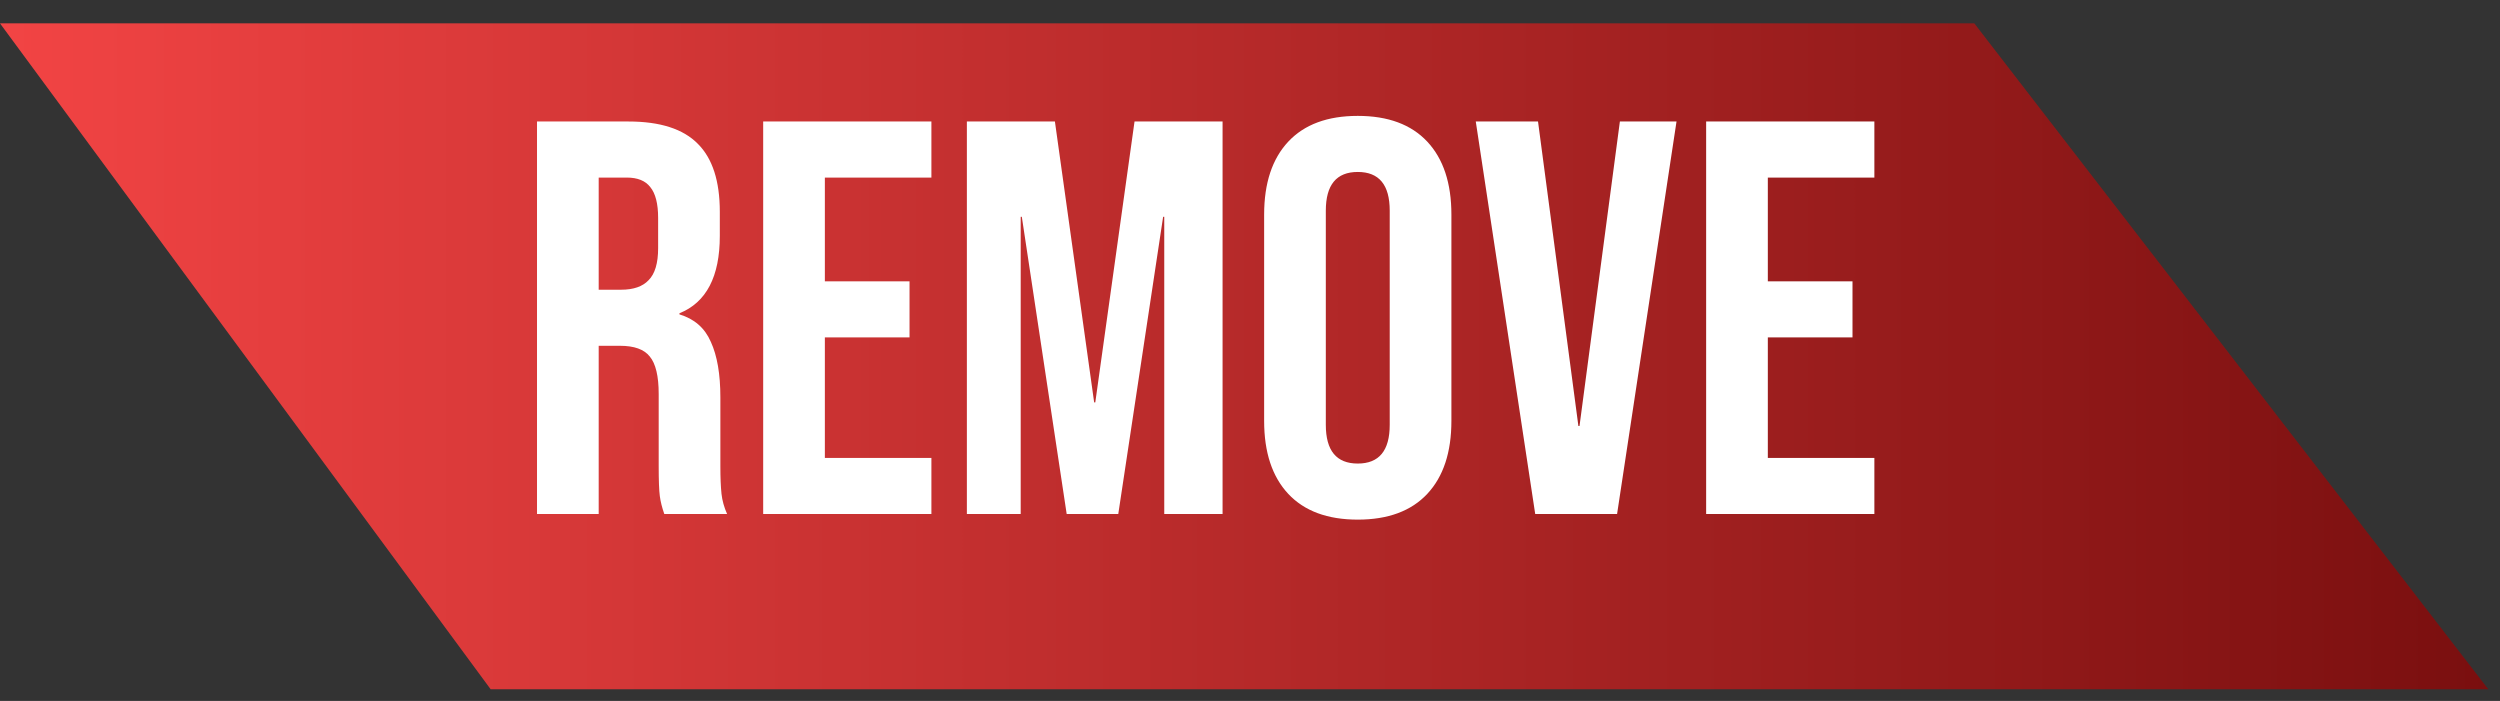 <svg width="107" height="30" viewBox="0 0 107 30" fill="none" xmlns="http://www.w3.org/2000/svg">
<rect x="0" y="0" width="107" height="30" fill="#333333" stroke="none"/>
<path d="M84.5 1H0L21 29.5H84.5H106.5L84.5 1Z" fill="url(#paint0_linear_6_40)"/>
<path d="M22.984 5.2H26.896C28.256 5.2 29.248 5.52 29.872 6.16C30.496 6.784 30.808 7.752 30.808 9.064V10.096C30.808 11.84 30.232 12.944 29.08 13.408V13.456C29.72 13.648 30.168 14.04 30.424 14.632C30.696 15.224 30.832 16.016 30.832 17.008V19.96C30.832 20.44 30.848 20.832 30.88 21.136C30.912 21.424 30.992 21.712 31.12 22H28.432C28.336 21.728 28.272 21.472 28.24 21.232C28.208 20.992 28.192 20.56 28.192 19.936V16.864C28.192 16.096 28.064 15.56 27.808 15.256C27.568 14.952 27.144 14.8 26.536 14.8H25.624V22H22.984V5.2ZM26.584 12.4C27.112 12.4 27.504 12.264 27.76 11.992C28.032 11.72 28.168 11.264 28.168 10.624V9.328C28.168 8.72 28.056 8.28 27.832 8.008C27.624 7.736 27.288 7.6 26.824 7.6H25.624V12.4H26.584ZM32.664 5.2H39.864V7.6H35.304V12.04H38.928V14.44H35.304V19.6H39.864V22H32.664V5.2ZM41.382 5.2H45.15L46.83 17.224H46.878L48.558 5.2H52.326V22H49.83V9.28H49.782L47.862 22H45.654L43.734 9.28H43.686V22H41.382V5.2ZM58.112 22.24C56.816 22.24 55.825 21.872 55.136 21.136C54.449 20.4 54.105 19.36 54.105 18.016V9.184C54.105 7.84 54.449 6.8 55.136 6.064C55.825 5.328 56.816 4.96 58.112 4.96C59.408 4.96 60.401 5.328 61.089 6.064C61.776 6.8 62.12 7.84 62.12 9.184V18.016C62.12 19.36 61.776 20.4 61.089 21.136C60.401 21.872 59.408 22.24 58.112 22.24ZM58.112 19.84C59.025 19.84 59.48 19.288 59.48 18.184V9.016C59.48 7.912 59.025 7.36 58.112 7.36C57.2 7.36 56.745 7.912 56.745 9.016V18.184C56.745 19.288 57.2 19.84 58.112 19.84ZM63.163 5.2H65.827L67.555 18.232H67.603L69.331 5.2H71.755L69.211 22H65.707L63.163 5.2ZM73.023 5.2H80.223V7.6H75.663V12.04H79.287V14.44H75.663V19.6H80.223V22H73.023V5.2Z" fill="white"/>
<defs>
<linearGradient id="paint0_linear_6_40" x1="0" y1="15.25" x2="106.5" y2="15.25" gradientUnits="userSpaceOnUse">
<stop stop-color="#F24444"/>
<stop offset="1" stop-color="#7A0F0F"/>
</linearGradient>
</defs>
</svg>
